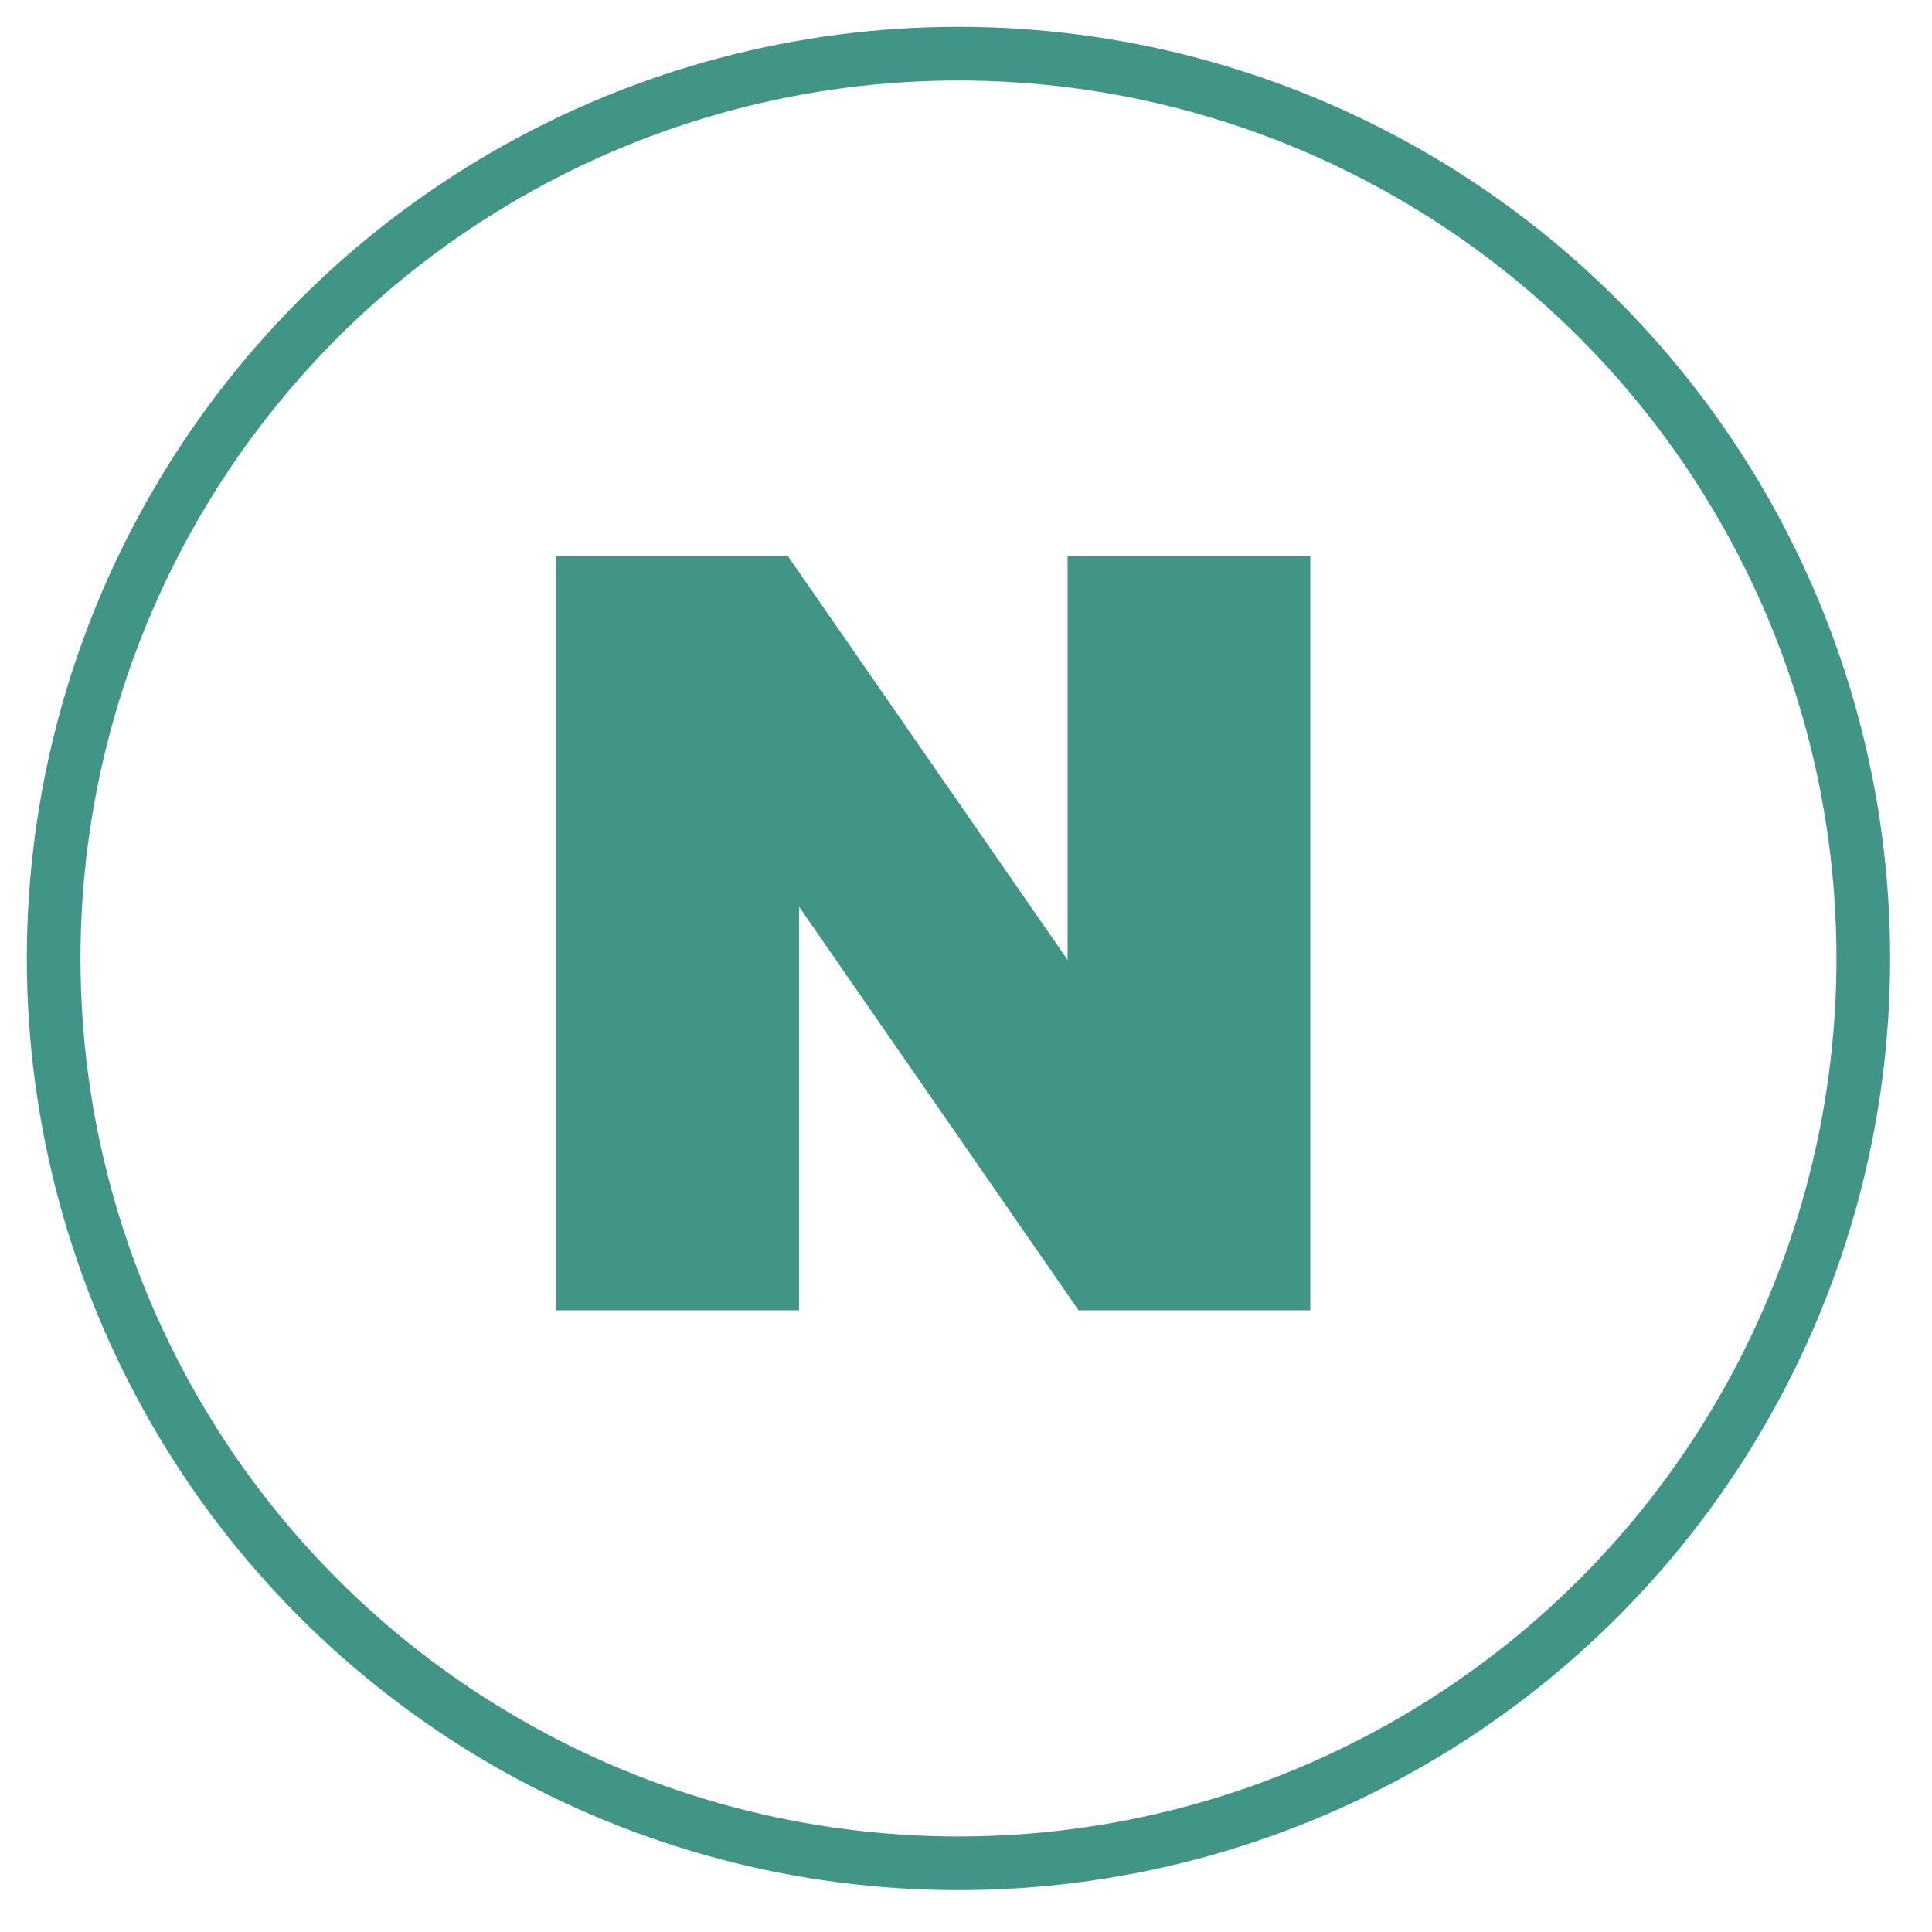 <svg width="36" height="36" viewBox="0 0 36 36" fill="none" xmlns="http://www.w3.org/2000/svg">
<circle cx="17.86" cy="17.86" r="16.86" stroke="#409587"/>
<path fill-rule="evenodd" clip-rule="evenodd" d="M19.893 10.366V17.886L14.684 10.366H10.367V24.416H14.89V16.896L20.098 24.416H24.416V10.366H19.893Z" fill="#409587"/>
</svg>
